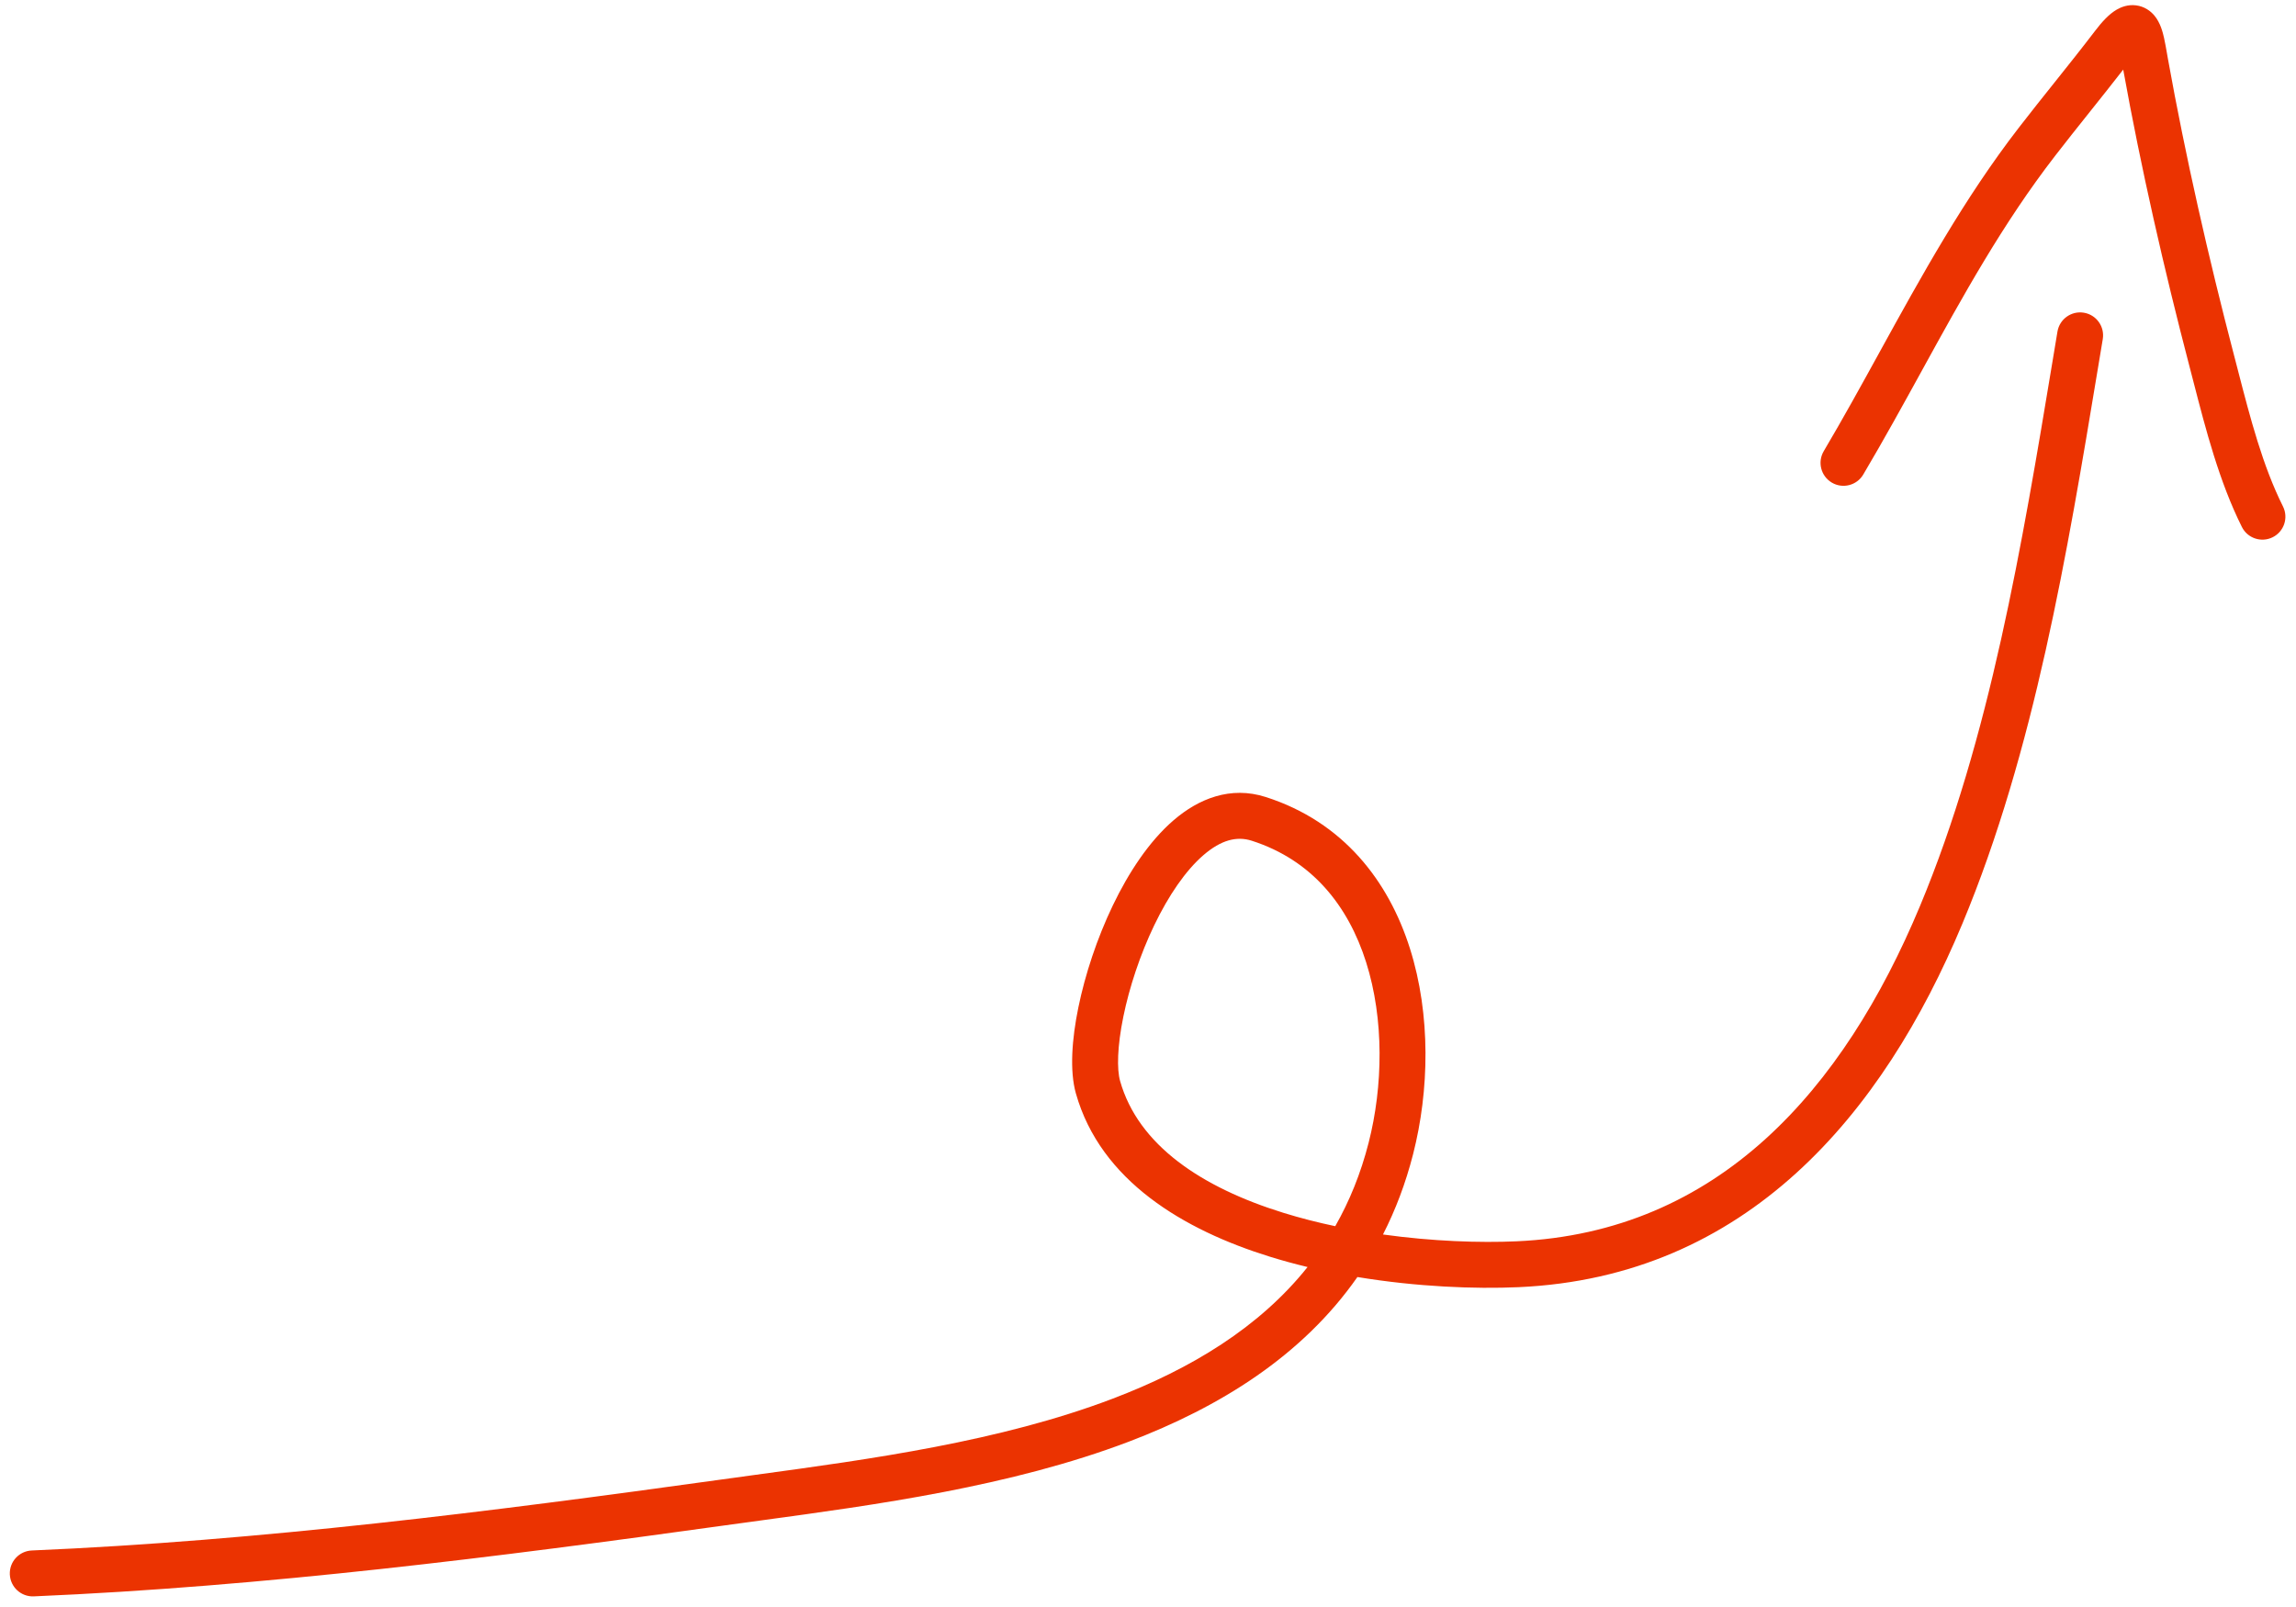 <svg width="150" height="105" viewBox="0 0 150 105" fill="none" xmlns="http://www.w3.org/2000/svg">
<path fill-rule="evenodd" clip-rule="evenodd" d="M143.032 23.909C141.389 17.62 139.868 10.963 138.712 4.548C138.006 5.457 137.263 6.389 136.527 7.312L136.527 7.312C135.747 8.291 134.975 9.258 134.267 10.176C130.84 14.61 128.244 19.332 125.565 24.203L125.565 24.204C124.333 26.444 123.084 28.716 121.728 31.006C121.306 31.719 120.386 31.955 119.674 31.533C118.961 31.111 118.725 30.191 119.147 29.478C120.398 27.364 121.595 25.188 122.801 22.997L122.801 22.997L122.801 22.996C125.538 18.023 128.321 12.964 131.893 8.341C132.699 7.298 133.47 6.332 134.233 5.377L134.234 5.376C135.114 4.273 135.983 3.184 136.883 2.006C137.301 1.458 137.768 0.927 138.293 0.625C138.579 0.46 139.015 0.286 139.541 0.349C140.101 0.417 140.501 0.721 140.747 1.015C141.147 1.491 141.3 2.129 141.379 2.477C141.449 2.789 141.514 3.163 141.576 3.519L141.576 3.52C141.597 3.639 141.617 3.755 141.637 3.867C142.781 10.237 144.294 16.872 145.935 23.151C146.027 23.503 146.118 23.856 146.21 24.209L146.213 24.222L146.213 24.223C147.019 27.337 147.819 30.43 149.149 33.09C149.519 33.831 149.219 34.732 148.478 35.102C147.737 35.473 146.836 35.173 146.465 34.432C144.984 31.468 144.102 28.052 143.311 24.984C143.217 24.62 143.125 24.262 143.032 23.909ZM138.362 2.816C138.36 2.811 138.359 2.809 138.359 2.809C138.359 2.809 138.36 2.811 138.362 2.816ZM137.376 22.159C137.512 21.341 136.96 20.569 136.143 20.432C135.326 20.296 134.553 20.848 134.416 21.665C134.313 22.286 134.21 22.909 134.106 23.534C132.109 35.562 130 48.258 125.435 59.2C120.423 71.211 112.269 80.518 99.075 81.106C96.686 81.213 93.586 81.11 90.352 80.66C91.167 79.064 91.832 77.319 92.319 75.412C93.376 71.274 93.491 66.323 92.111 61.968C90.719 57.575 87.767 53.703 82.692 52.076C80.39 51.338 78.305 52.188 76.672 53.594C75.063 54.979 73.728 57.023 72.701 59.161C71.665 61.319 70.889 63.685 70.451 65.82C70.027 67.889 69.873 69.969 70.289 71.444C71.906 77.165 77.353 80.371 82.958 82.11C83.769 82.362 84.594 82.587 85.425 82.786C82.279 86.733 77.813 89.441 72.68 91.393C65.327 94.189 56.837 95.346 49.321 96.369C48.523 96.478 47.737 96.585 46.964 96.693C32.108 98.757 17.005 100.672 2.077 101.307C1.249 101.342 0.607 102.042 0.642 102.87C0.677 103.697 1.377 104.34 2.204 104.305C17.287 103.663 32.511 101.73 47.377 99.664C48.148 99.557 48.938 99.45 49.744 99.34L49.744 99.34C57.209 98.325 66.05 97.124 73.747 94.197C79.686 91.938 85.077 88.601 88.681 83.44C92.579 84.083 96.364 84.23 99.209 84.103C114.099 83.439 122.996 72.835 128.203 60.356C132.908 49.08 135.068 36.065 137.048 24.13C137.158 23.469 137.267 22.812 137.376 22.159ZM89.413 74.669C88.9 76.678 88.162 78.486 87.233 80.118C86.09 79.877 84.953 79.588 83.847 79.245C78.505 77.588 74.363 74.827 73.176 70.628C72.963 69.874 72.987 68.386 73.39 66.422C73.779 64.523 74.478 62.391 75.405 60.46C76.342 58.511 77.459 56.875 78.63 55.867C79.777 54.879 80.8 54.62 81.776 54.932C85.717 56.196 88.08 59.178 89.251 62.873C90.433 66.606 90.356 70.978 89.413 74.669Z" fill="#EB3301"/>
</svg>
